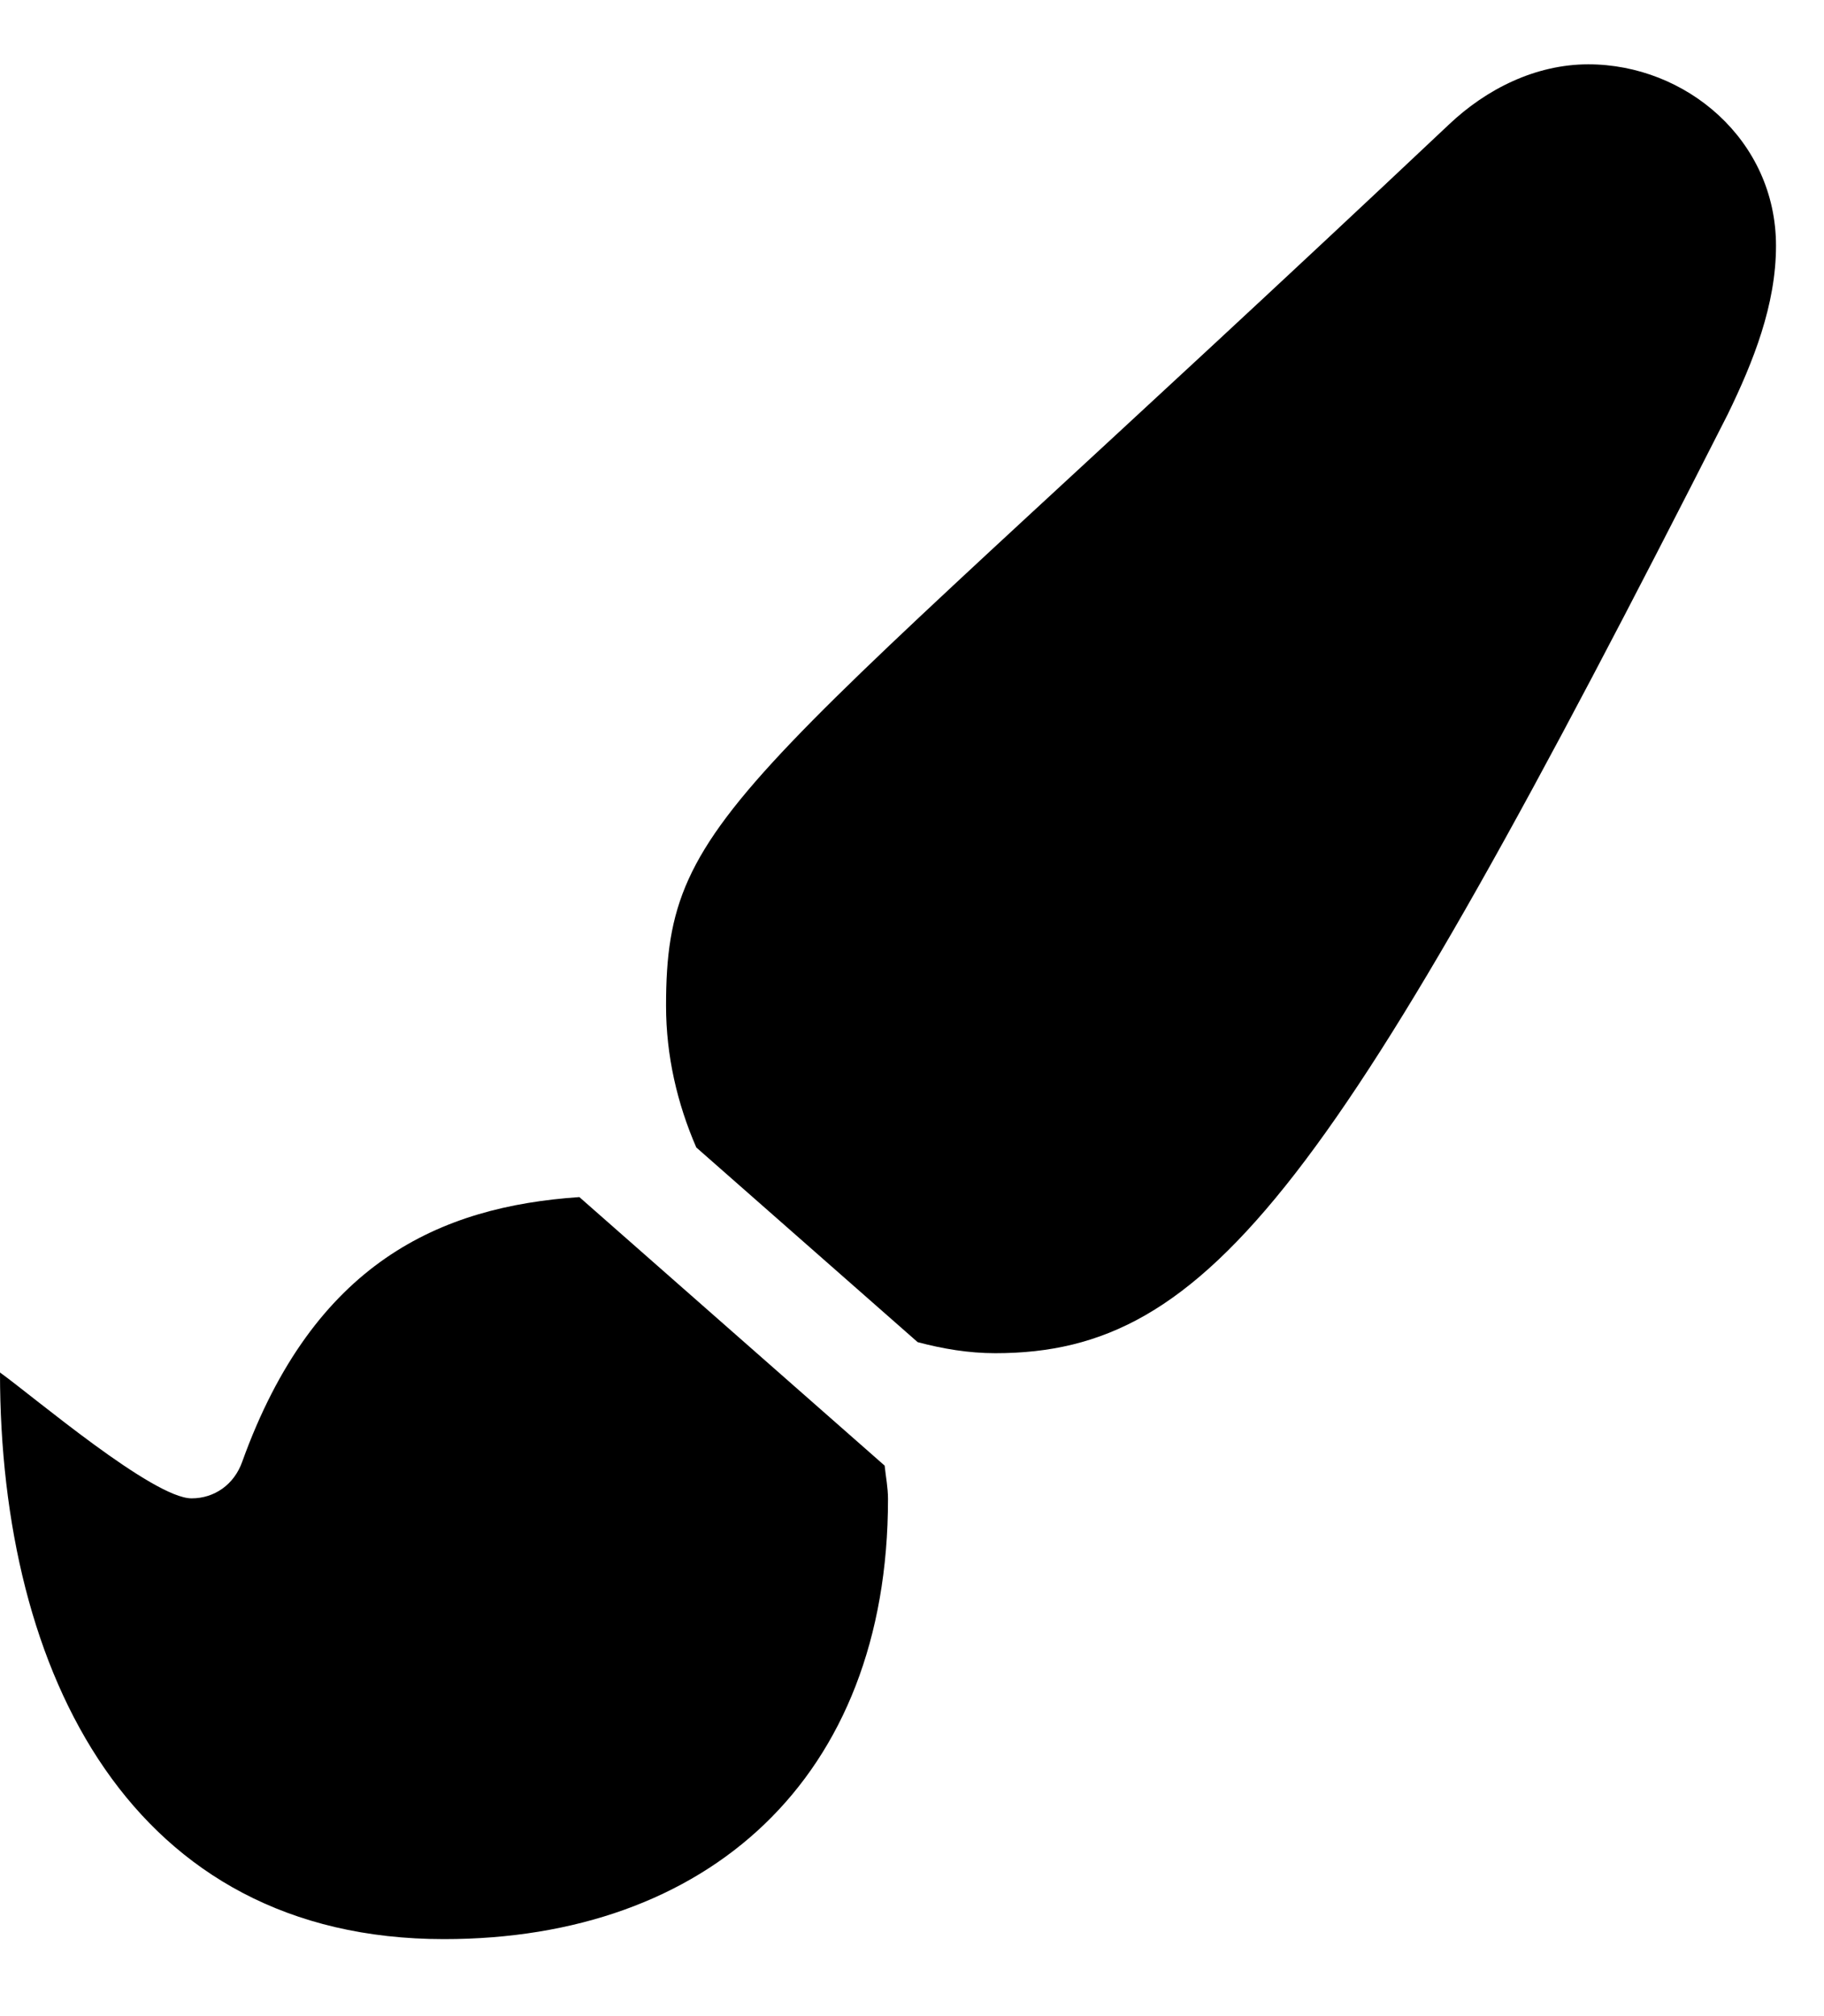 <svg width="19" height="21" viewBox="0 0 19 21" fill="none" xmlns="http://www.w3.org/2000/svg">
    <path d="M6.035 12.469C4.586 12.567 3.27 13.15 2.523 15.226C2.439 15.463 2.234 15.607 1.996 15.607C1.595 15.607 0.354 14.551 0 14.296C0 17.437 1.371 20.198 4.625 20.198C7.366 20.198 9.25 18.529 9.25 15.614C9.25 15.495 9.227 15.382 9.215 15.266L6.035 12.469ZM16.545 0.67C15.997 0.67 15.484 0.926 15.092 1.298C7.706 8.262 6.938 8.426 6.938 10.476C6.938 10.998 7.055 11.496 7.253 11.952L9.559 13.98C9.82 14.049 10.088 14.095 10.368 14.095C12.612 14.095 13.913 12.361 17.998 4.314C18.264 3.767 18.5 3.176 18.5 2.56C18.5 1.457 17.561 0.67 16.545 0.67Z"
          fill="currentColor"/>
</svg>
